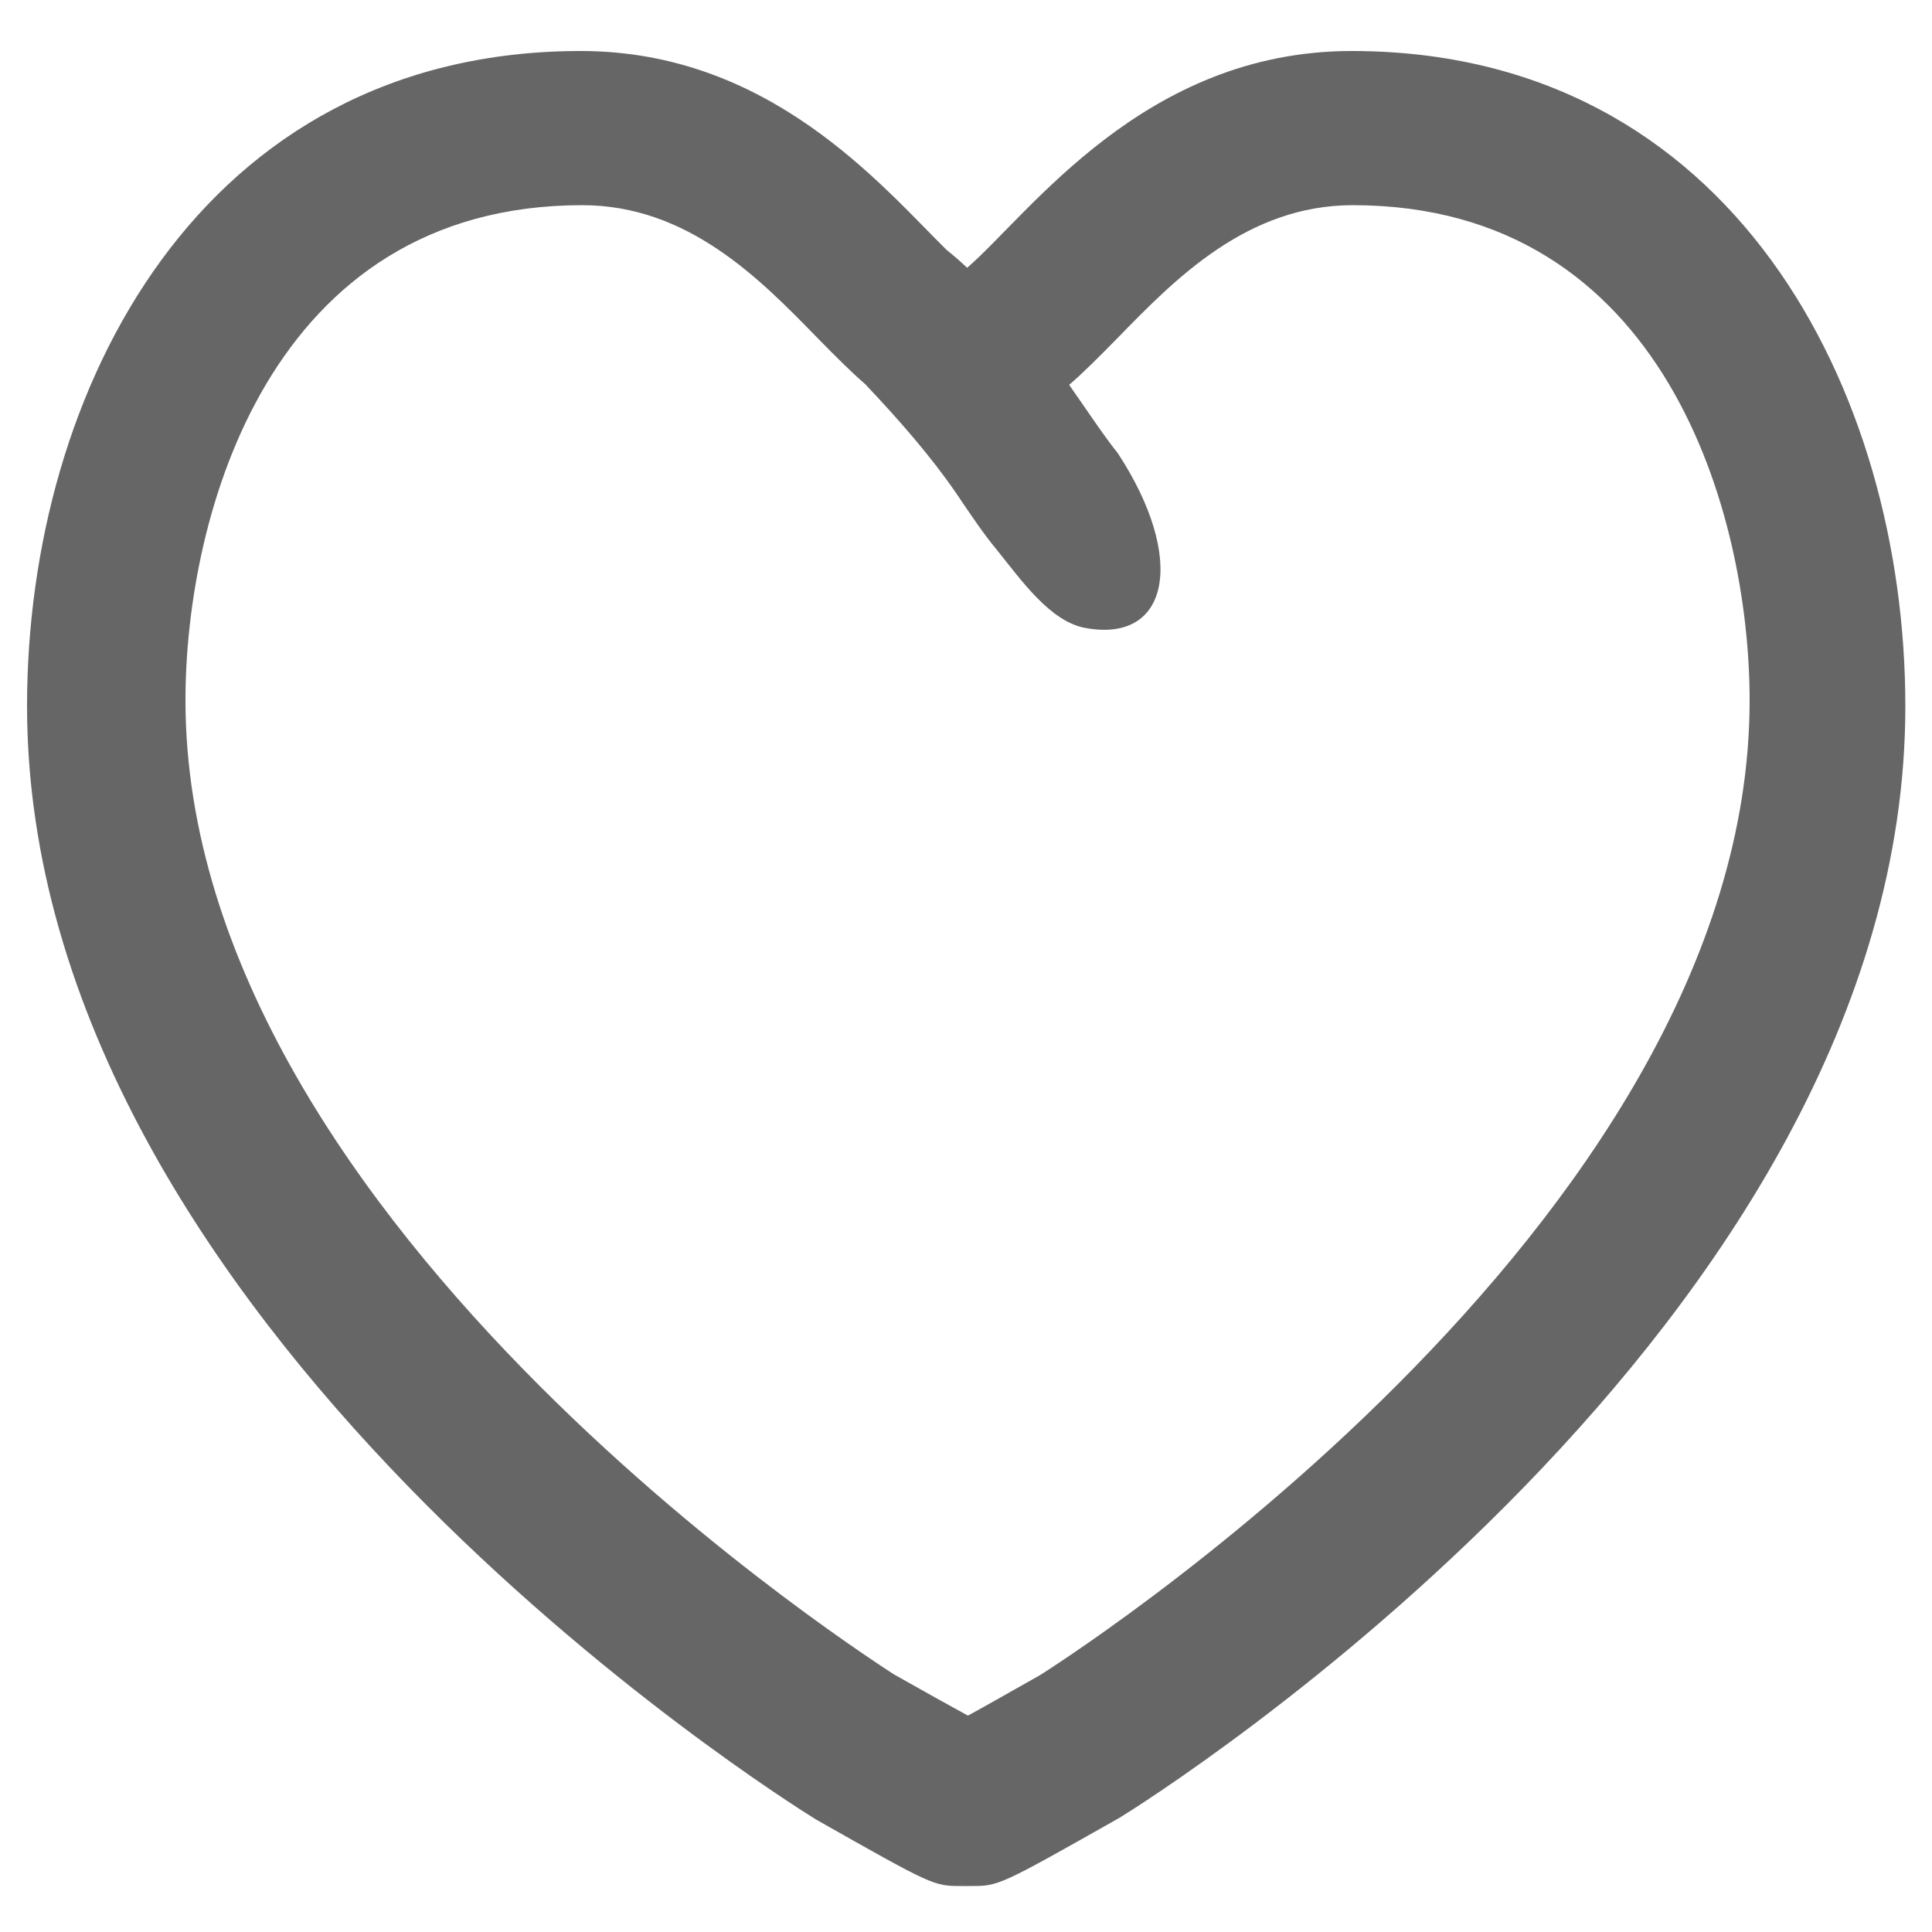 <?xml version="1.0" encoding="utf-8"?>
<!-- Generator: Adobe Illustrator 17.1.0, SVG Export Plug-In . SVG Version: 6.00 Build 0)  -->
<!DOCTYPE svg PUBLIC "-//W3C//DTD SVG 1.0//EN" "http://www.w3.org/TR/2001/REC-SVG-20010904/DTD/svg10.dtd">
<svg version="1.0" id="_x35_8_1_" xmlns="http://www.w3.org/2000/svg" xmlns:xlink="http://www.w3.org/1999/xlink" x="0px" y="0px"
	 viewBox="0 0 500 500" enable-background="new 0 0 500 500" xml:space="preserve">
<g id="_x31_7_2_" opacity="0.6">
	<g>
		<path fill-rule="evenodd" clip-rule="evenodd" d="M349.8,13.2c-53.7,0-83.3,42.1-99.5,56.1c-1.7-1.6-3.4-3.1-5.3-4.6
			c-17-16.8-45.9-51.5-94.7-51.5C51.9,13.2,7,101,7,182.7c0,160.1,195,282.5,204.2,288.2c30.4,17.2,30.4,17.2,37.7,17.2h2.3
			c7.3,0,7.3,0,38.6-17.7c8.3-5.1,203.3-127.6,203.3-287.6C493.1,101,448.3,13.2,349.8,13.2z M269.2,433.5
			c-7.3,4.1-14.1,8-18.7,10.5c-4.6-2.5-11.4-6.3-19.2-10.7C230.8,432.8,48,318.3,48,181.2c0-47.6,21.6-128.1,102.7-128.1
			c27.3,0,45.9,19,60.8,34.3c4.7,4.8,8.8,8.9,12.4,12c8.8,9.3,17.1,18.8,23.6,28.3c3.9,5.8,7.3,10.8,10.4,14.5
			c6.3,7.8,13.8,18.6,22.9,20.3c21.9,4.1,26.3-18,8.5-45.2c-3.4-4.2-7.7-10.7-12.6-17.7c3.6-3.1,7.8-7.3,12.6-12.2
			c14.9-15.3,33.5-34.3,60.8-34.3c81.1,0,102.7,80.5,102.7,128.1C452.9,318.2,271,432.3,269.2,433.5z"/>
	</g>
</g>
</svg>
